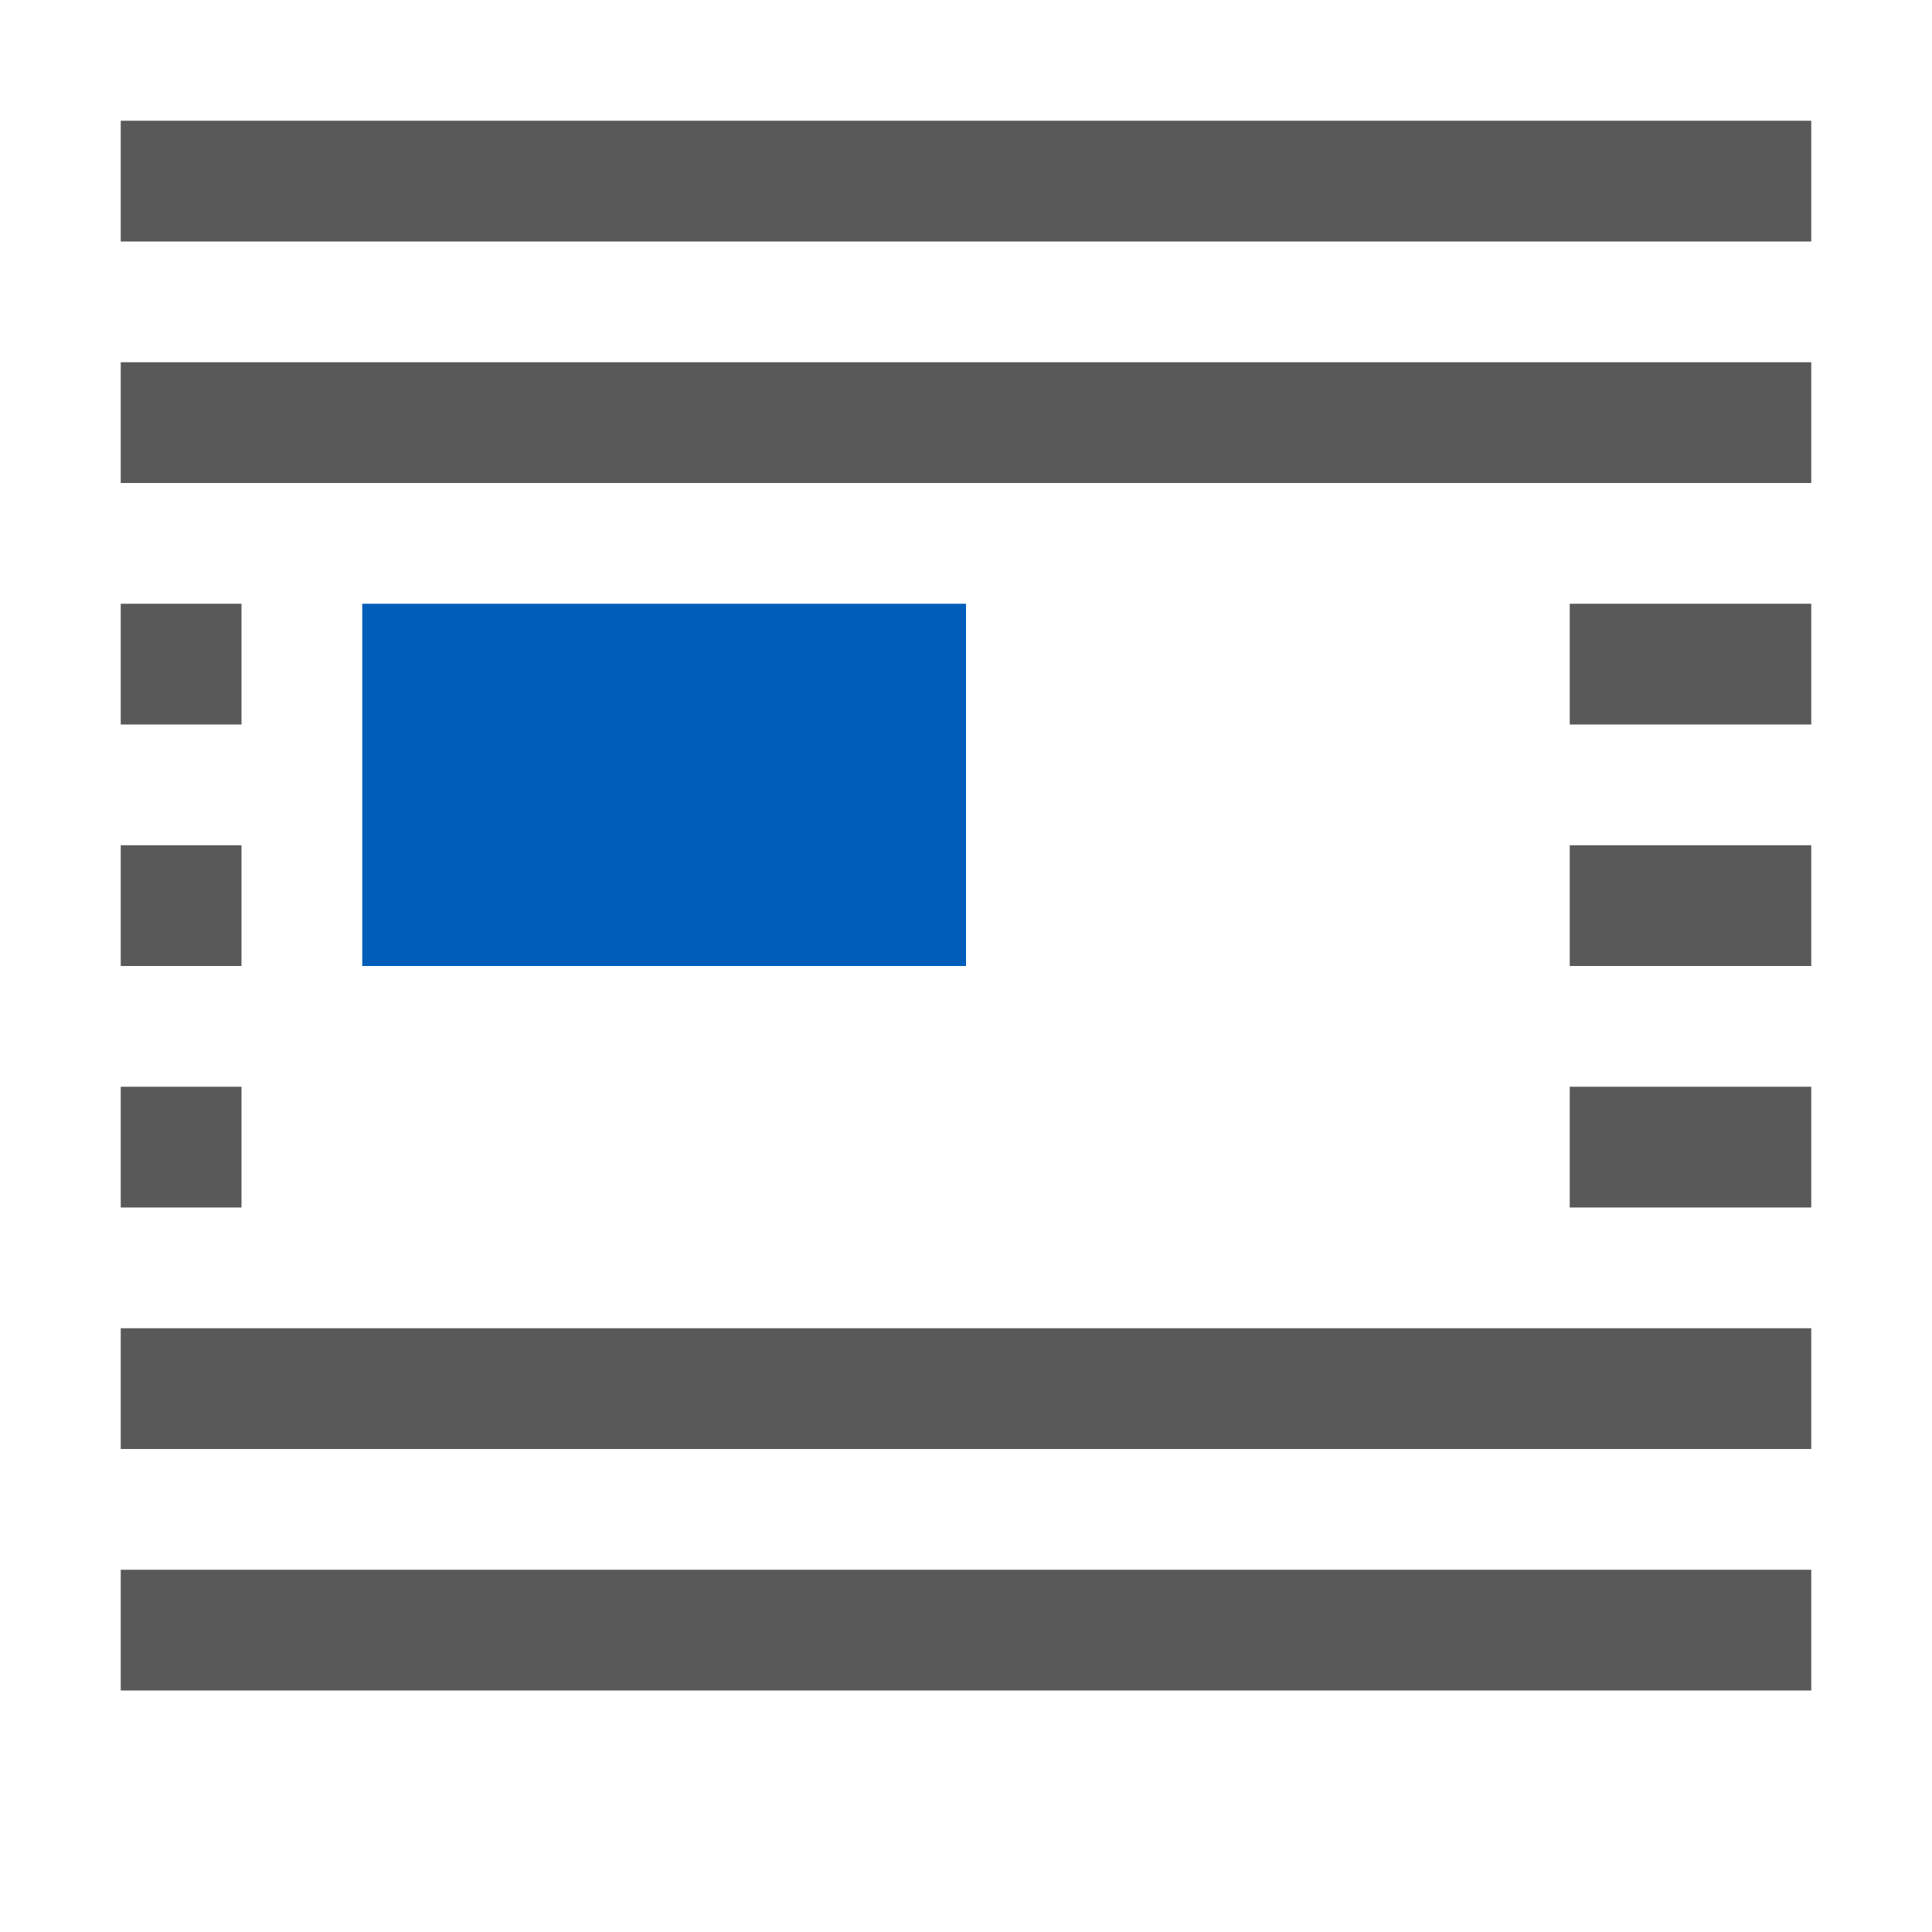 <svg xmlns="http://www.w3.org/2000/svg" viewBox="0 0 16 16">
  <defs>
    <style>.canvas{fill: none; opacity: 0;}.light-defaultgrey{fill: #212121; opacity: 1;}.light-blue{fill: #005dba; opacity: 1;}.cls-1{opacity:0.75;}</style>
  </defs>
  <title>IconLightAbsolutePosition</title>
  <g id="canvas" class="canvas">
    <path class="canvas" d="M16,0V16H0V0Z" />
  </g>
  <g id="level-1">
    <g class="cls-1">
      <path class="light-defaultgrey" d="M15,4H1V3H15Zm0-2H1V1H15Zm0,4H13V5h2Zm0,2H13V7h2Zm0,2H13V9h2ZM2,6H1V5H2ZM2,8H1V7H2Zm0,2H1V9H2Zm13,4H1V13H15Zm0-2H1V11H15Z" />
    </g>
    <path class="light-blue" d="M8,8H3V5H8Z" />
  </g>
</svg>
